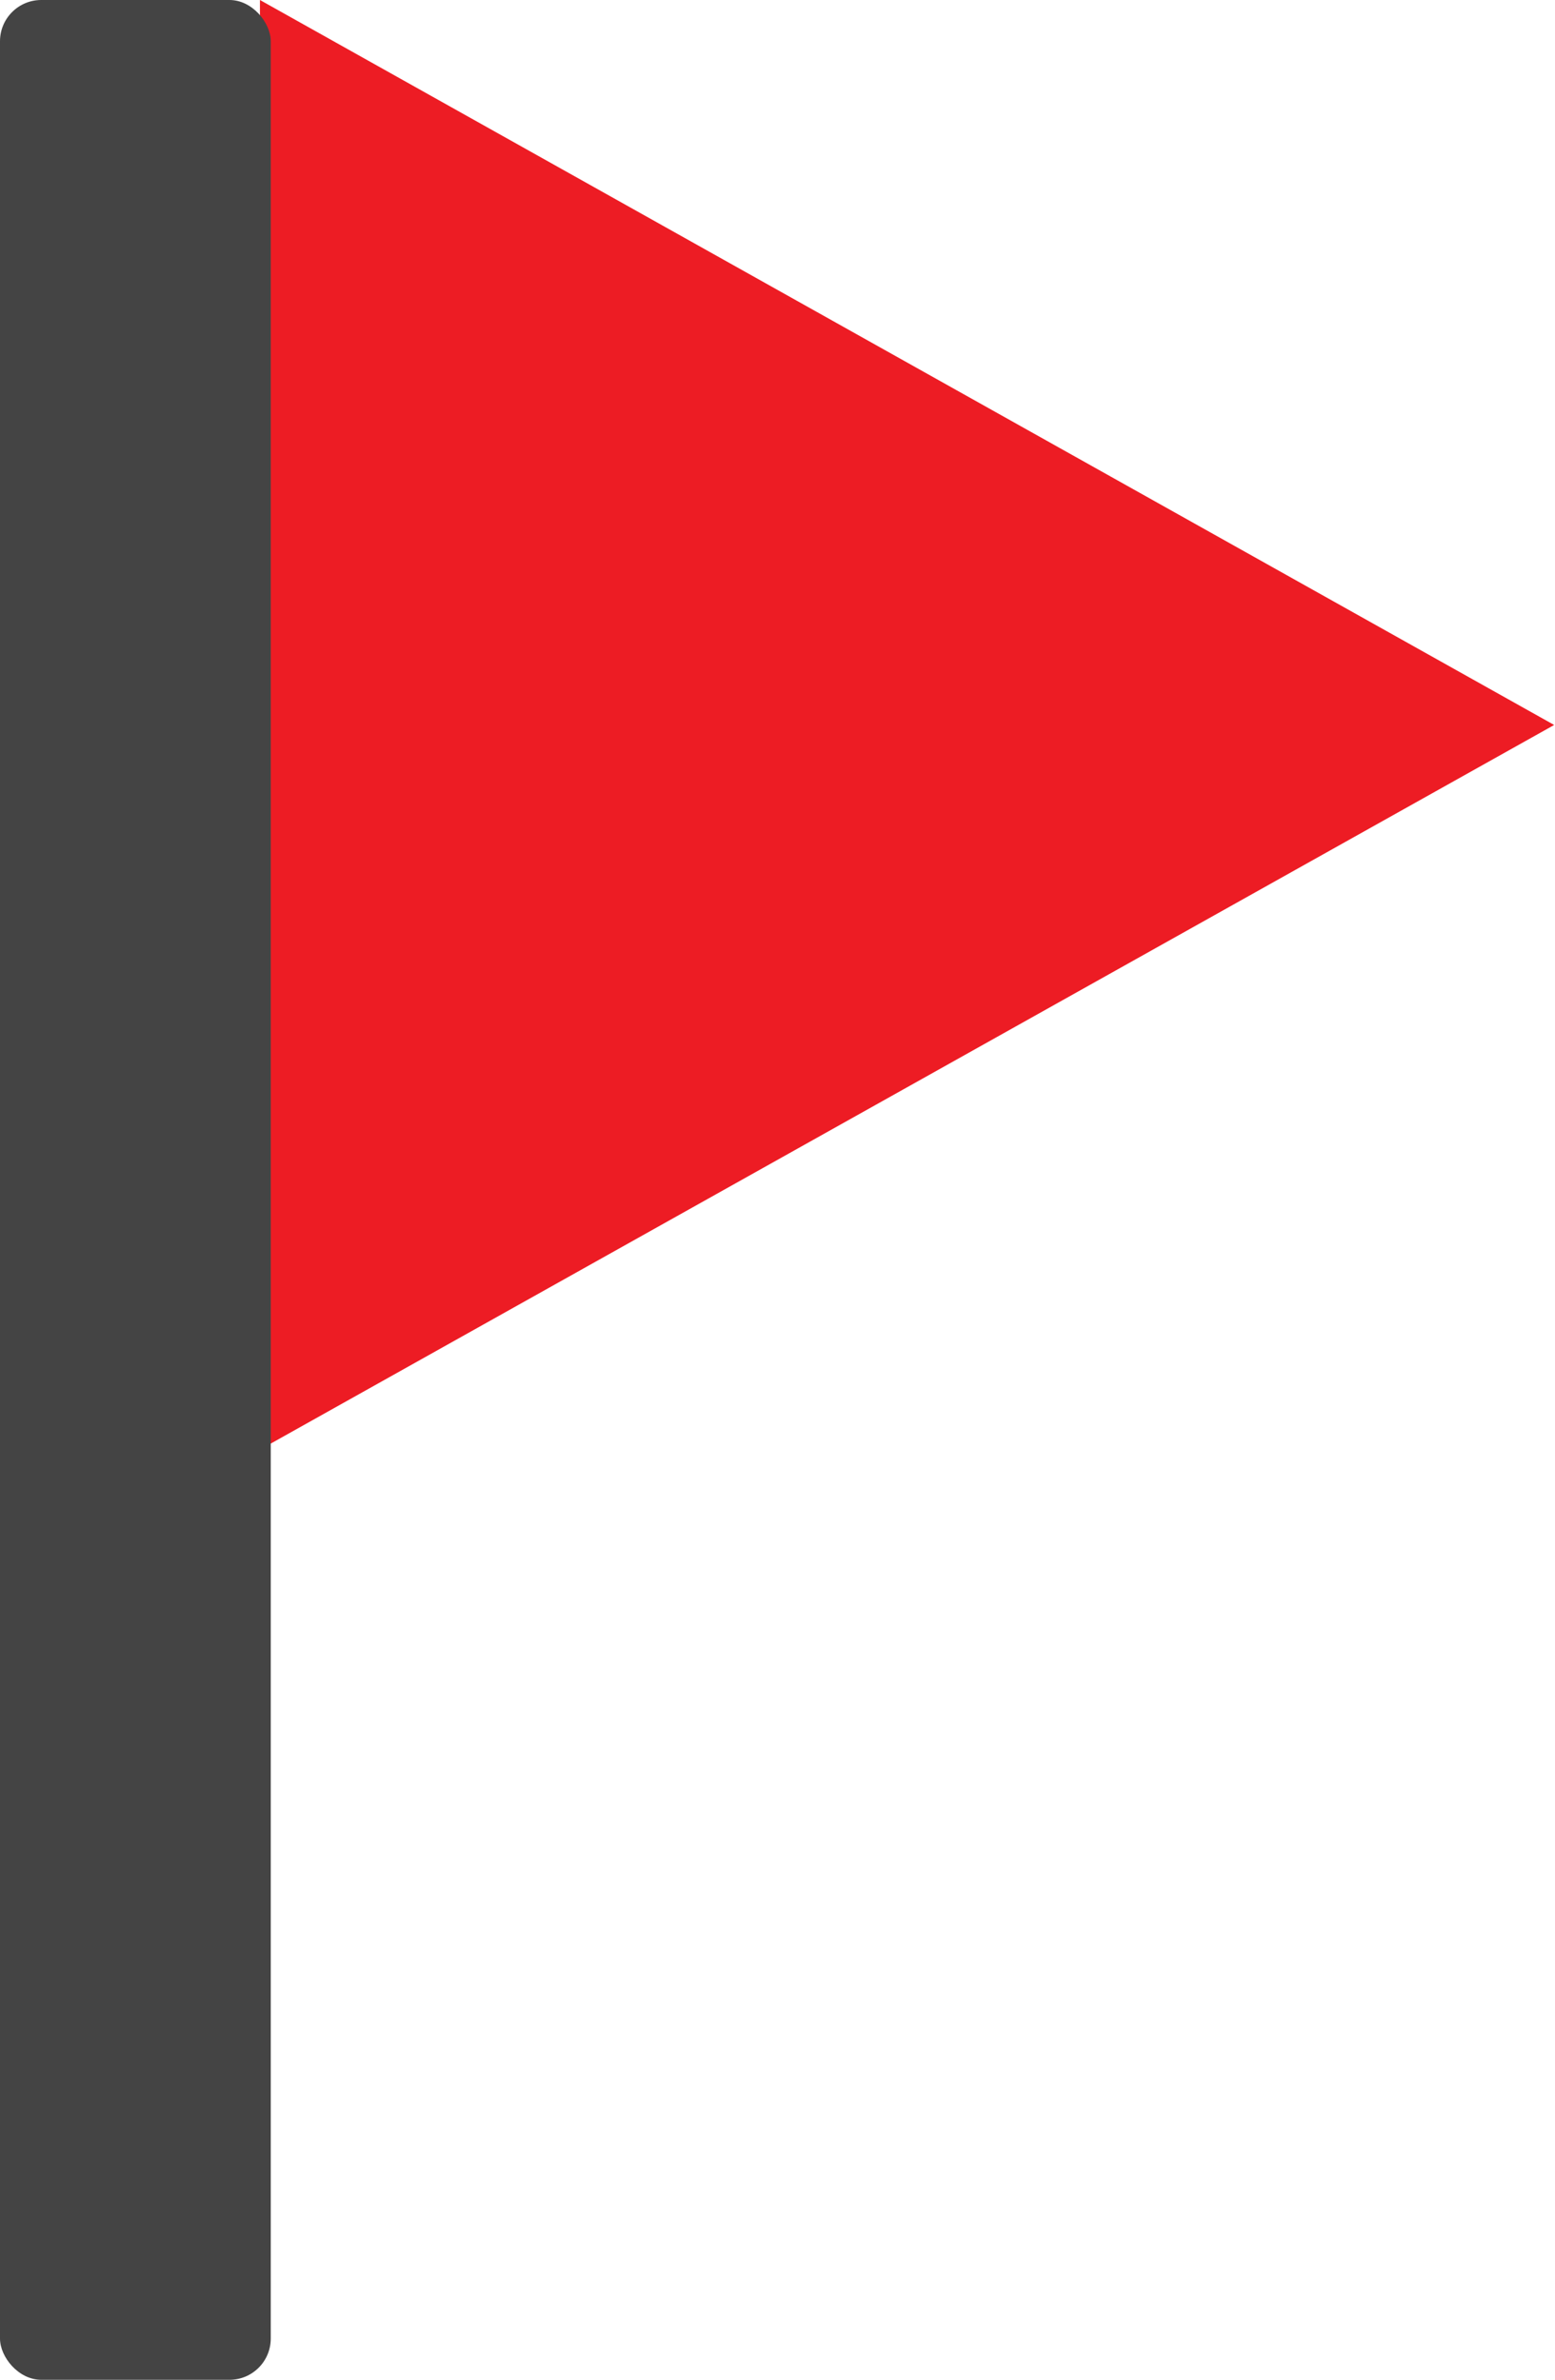 <svg id="drapeau" xmlns="http://www.w3.org/2000/svg" width="18.844" height="28.844" viewBox="0 0 18.844 28.844">
  <defs>
    <style>
      .cls-1 {
        fill: #ed1c24;
        fill-rule: evenodd;
      }

      .cls-2 {
        fill: #444;
      }
    </style>
  </defs>
  <path id="Forme_1" data-name="Forme 1" class="cls-1" d="M60.4,394.57V377l15.684,8.787Z" transform="translate(-57.25 -377)"/>
  <rect id="Rectangle_arrondi_2" data-name="Rectangle arrondi 2" class="cls-2" width="3.281" height="28.844" rx="0.5" ry="0.5"/>
</svg>
